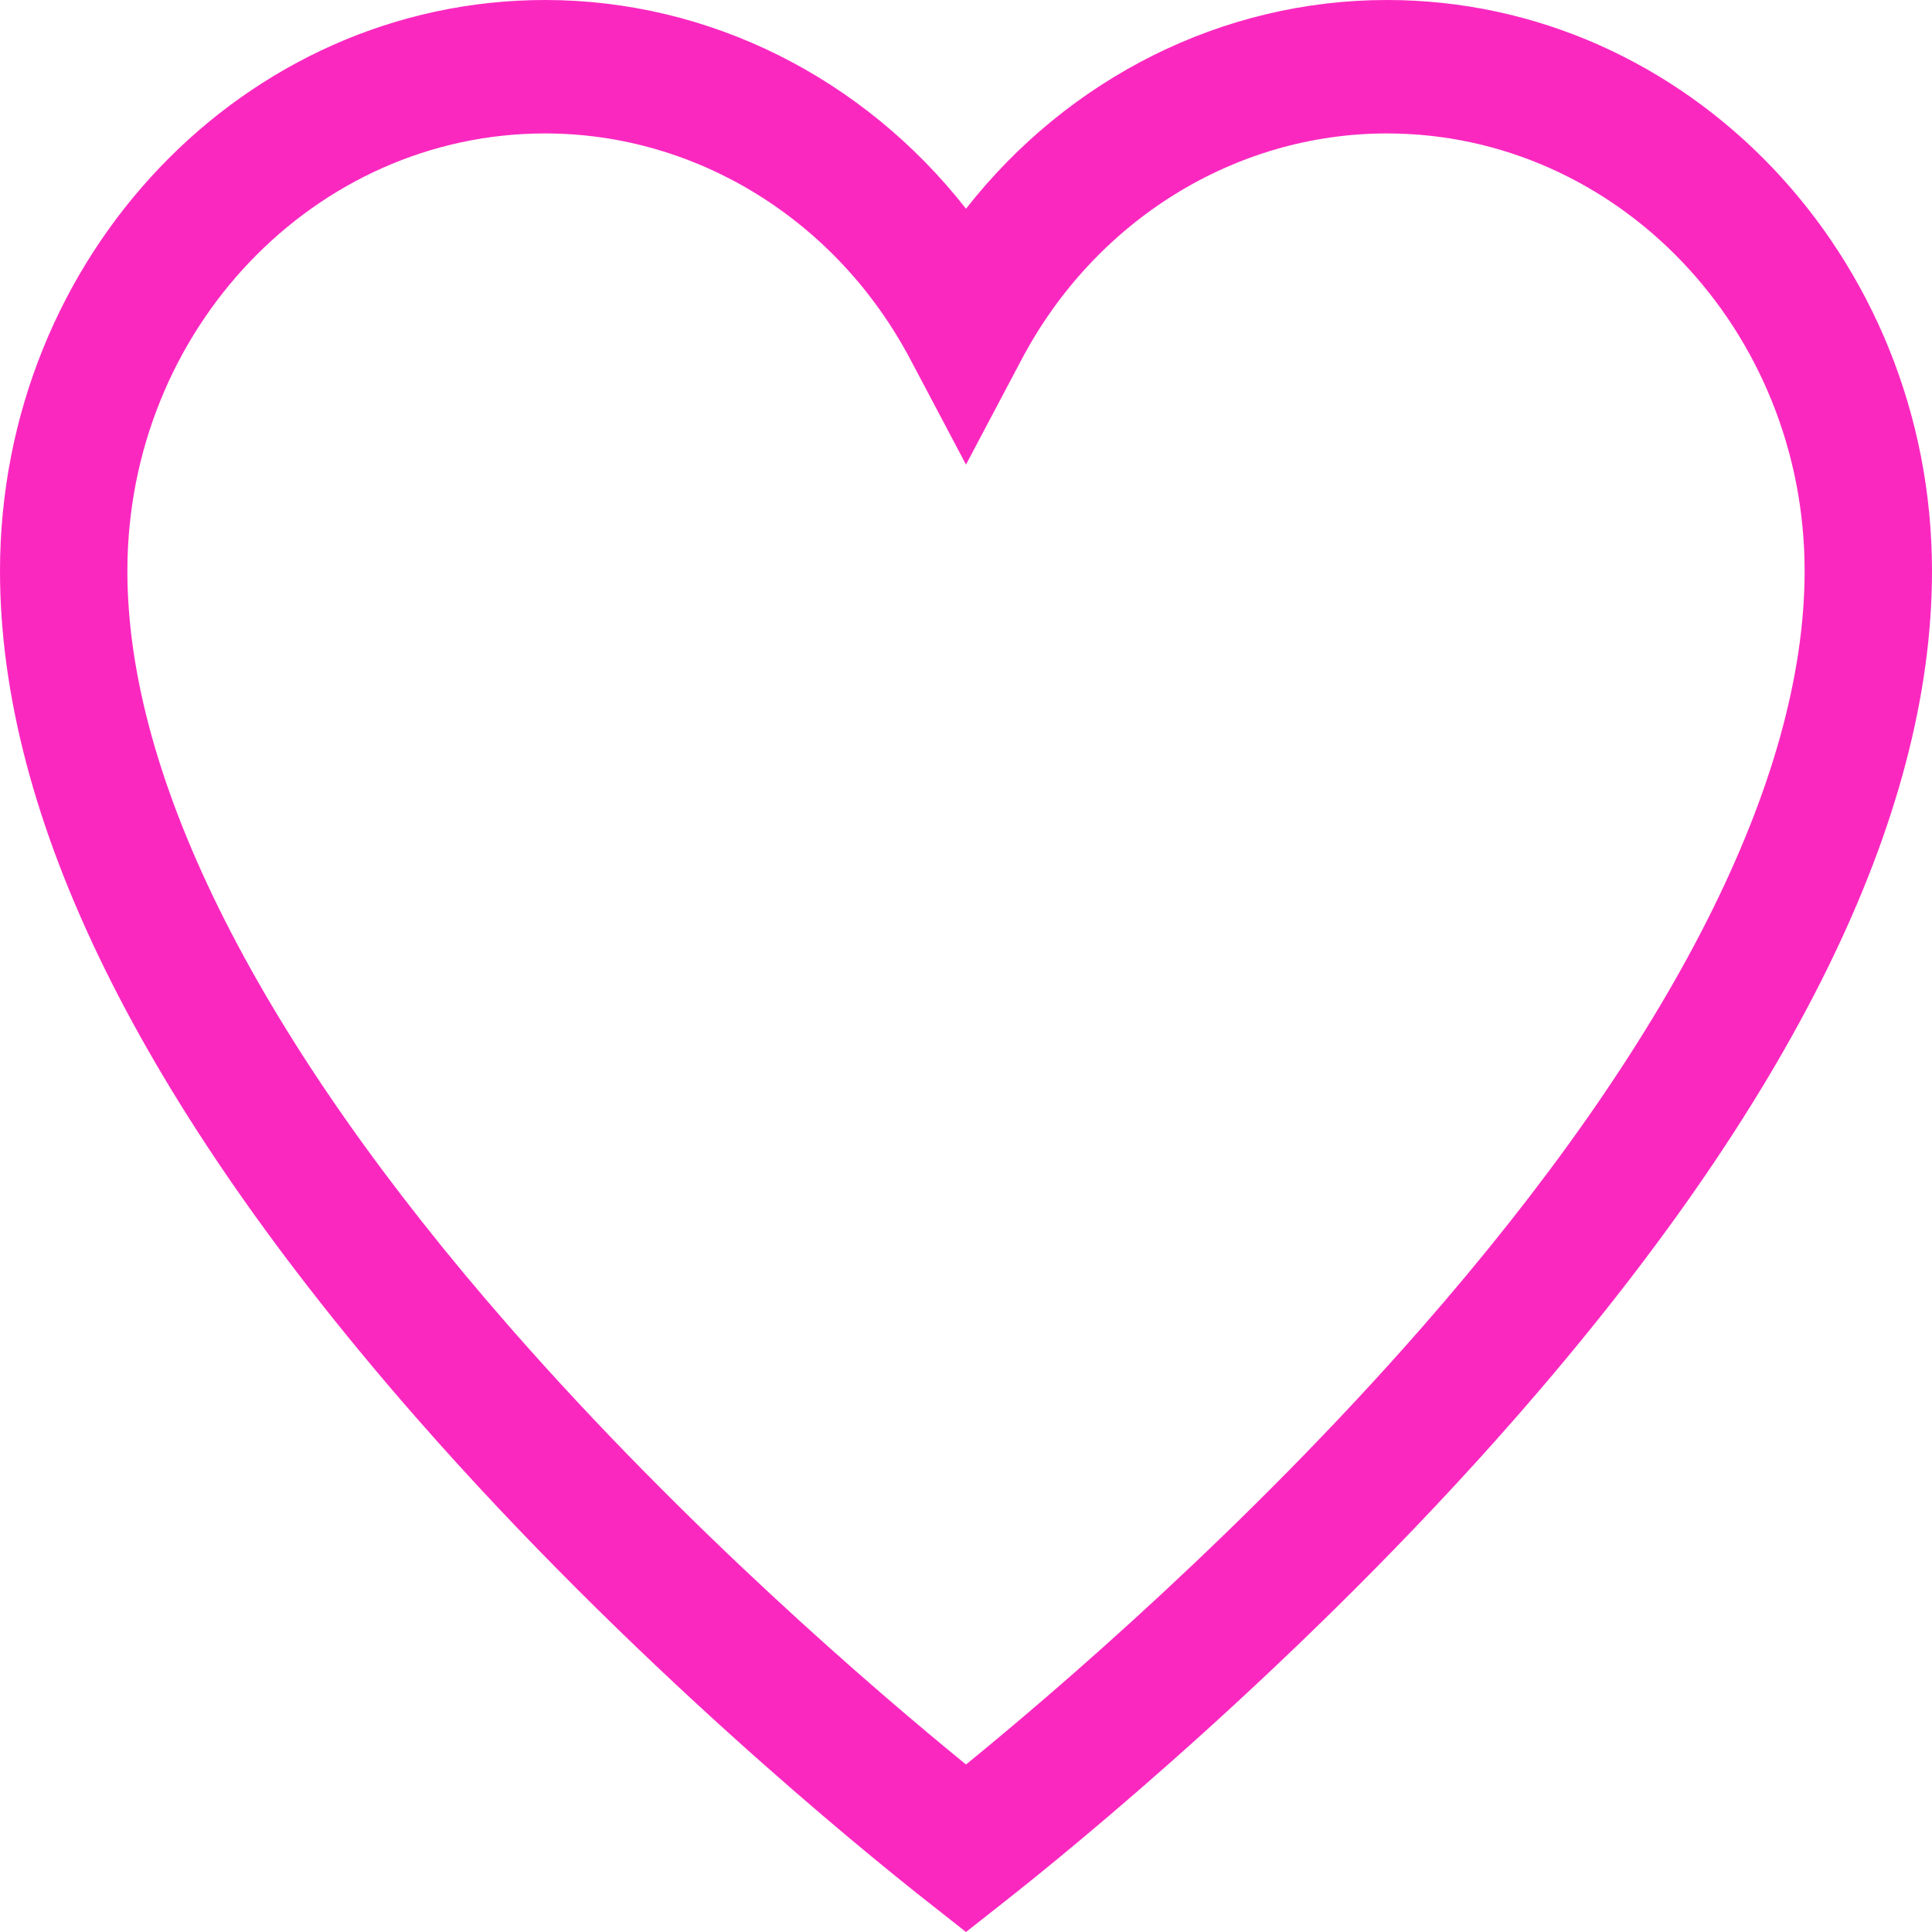<svg width="30" height="30" viewBox="0 0 30 30" fill="none" xmlns="http://www.w3.org/2000/svg">
<path d="M21.536 0C18.982 0 16.592 1.211 15 3.241C13.408 1.211 11.018 0 8.464 0C3.797 0 0 3.978 0 8.867C0 12.696 2.179 17.124 6.477 22.029C9.784 25.804 13.382 28.727 14.406 29.532L15 30L15.594 29.532C16.618 28.727 20.216 25.804 23.523 22.029C27.821 17.124 30 12.696 30 8.867C30 3.978 26.203 0 21.536 0ZM22.066 20.628C19.346 23.733 16.419 26.242 15 27.399C13.581 26.242 10.654 23.733 7.934 20.628C4.038 16.181 1.978 12.114 1.978 8.867C1.978 5.12 4.888 2.072 8.464 2.072C10.817 2.072 12.99 3.416 14.135 5.579L15 7.214L15.865 5.579C17.01 3.416 19.183 2.072 21.536 2.072C25.112 2.072 28.022 5.12 28.022 8.867C28.022 12.114 25.962 16.181 22.066 20.628Z" fill="#FB28C0"/>
</svg>
